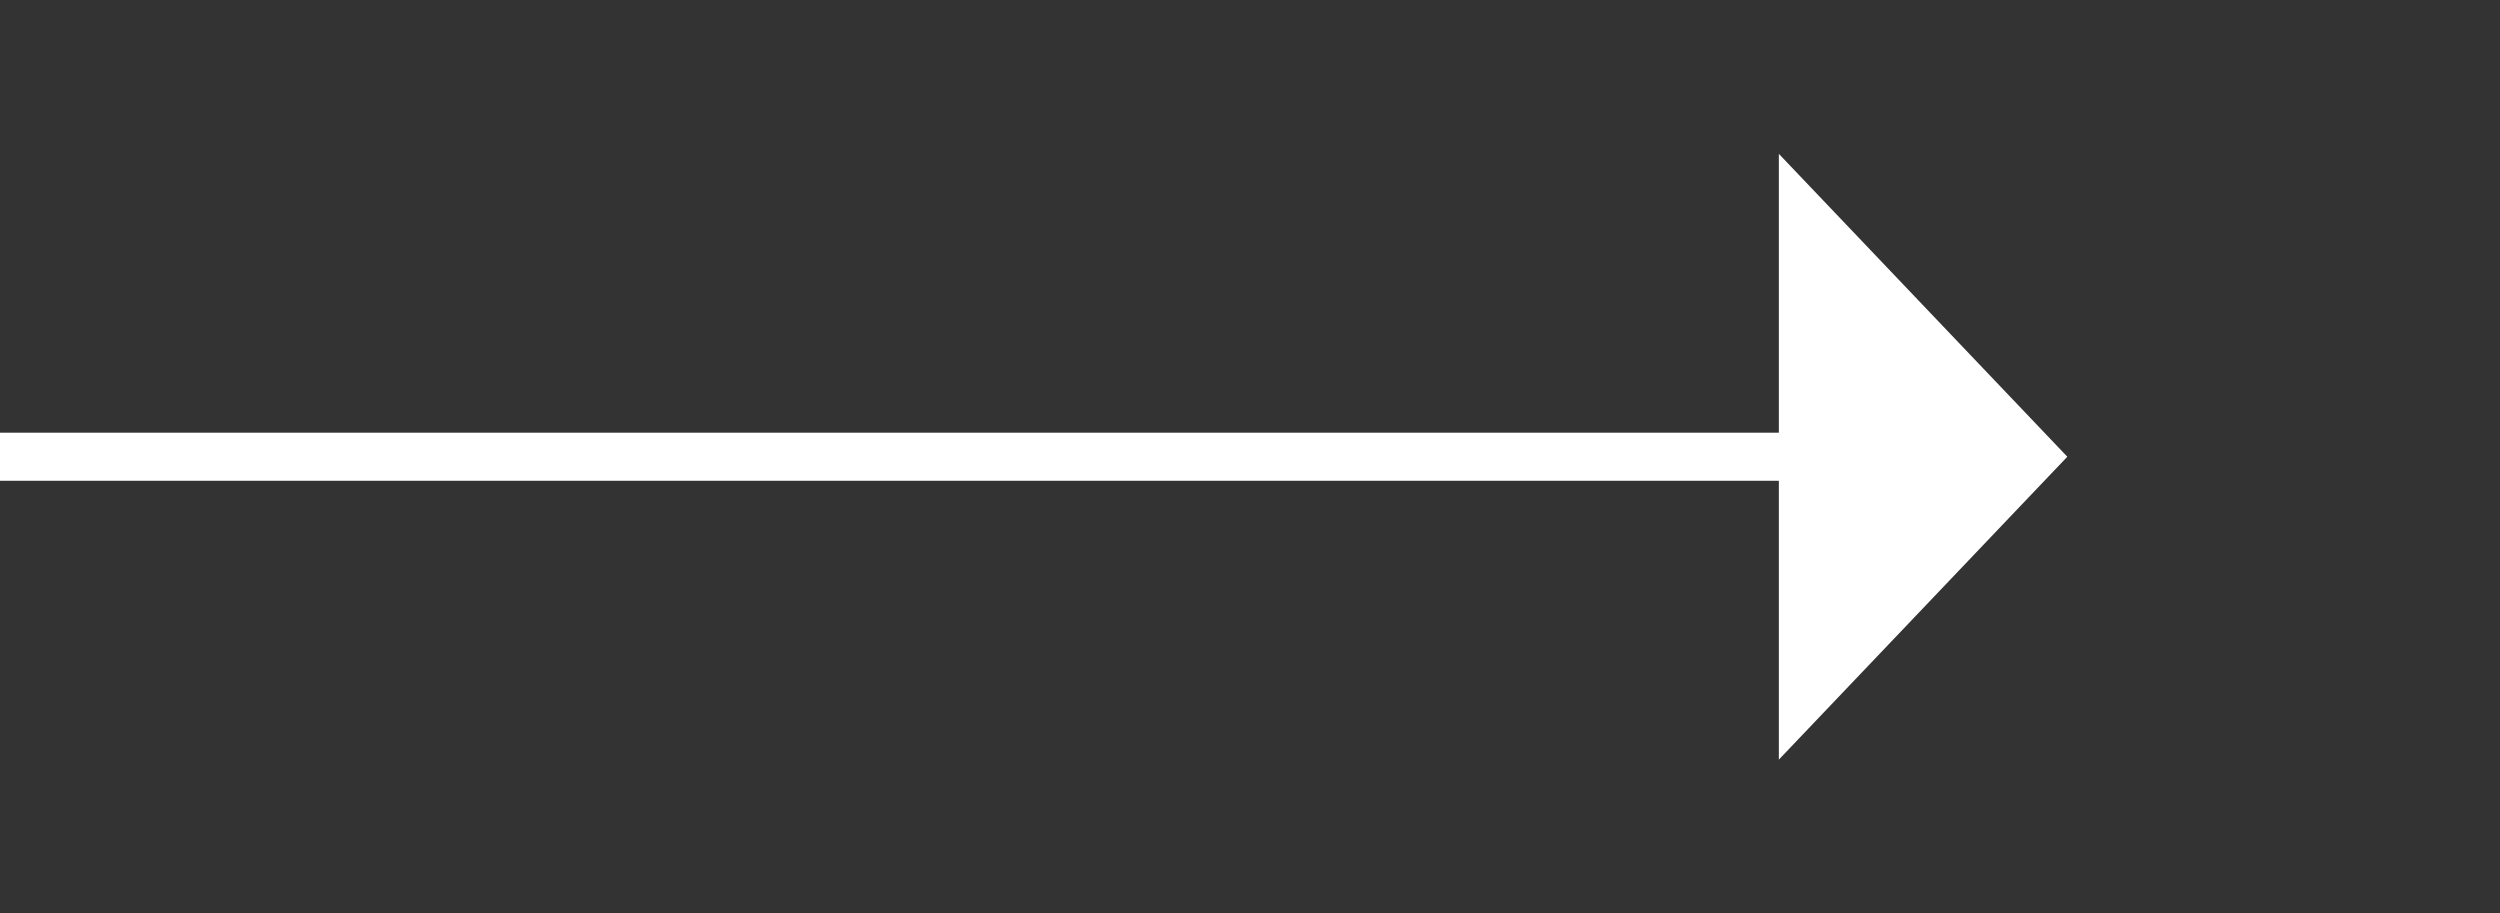 ﻿<?xml version="1.0" encoding="utf-8"?>
<svg version="1.1" xmlns:xlink="http://www.w3.org/1999/xlink" width="52px" height="19px" xmlns="http://www.w3.org/2000/svg">
  <rect width="100%" height="100%" fill="#333333" stroke="none"/>
  <g transform="matrix(1 0 0 1 -750 -714 )">
    <path d="M 787 729.8  L 793 723.5  L 787 717.2  L 787 729.8  Z " fill-rule="nonzero" fill="#ffffff" stroke="none" />
    <path d="M 750 723.5  L 788 723.5  " stroke-width="1" stroke="#ffffff" fill="none" />
  </g>
</svg>